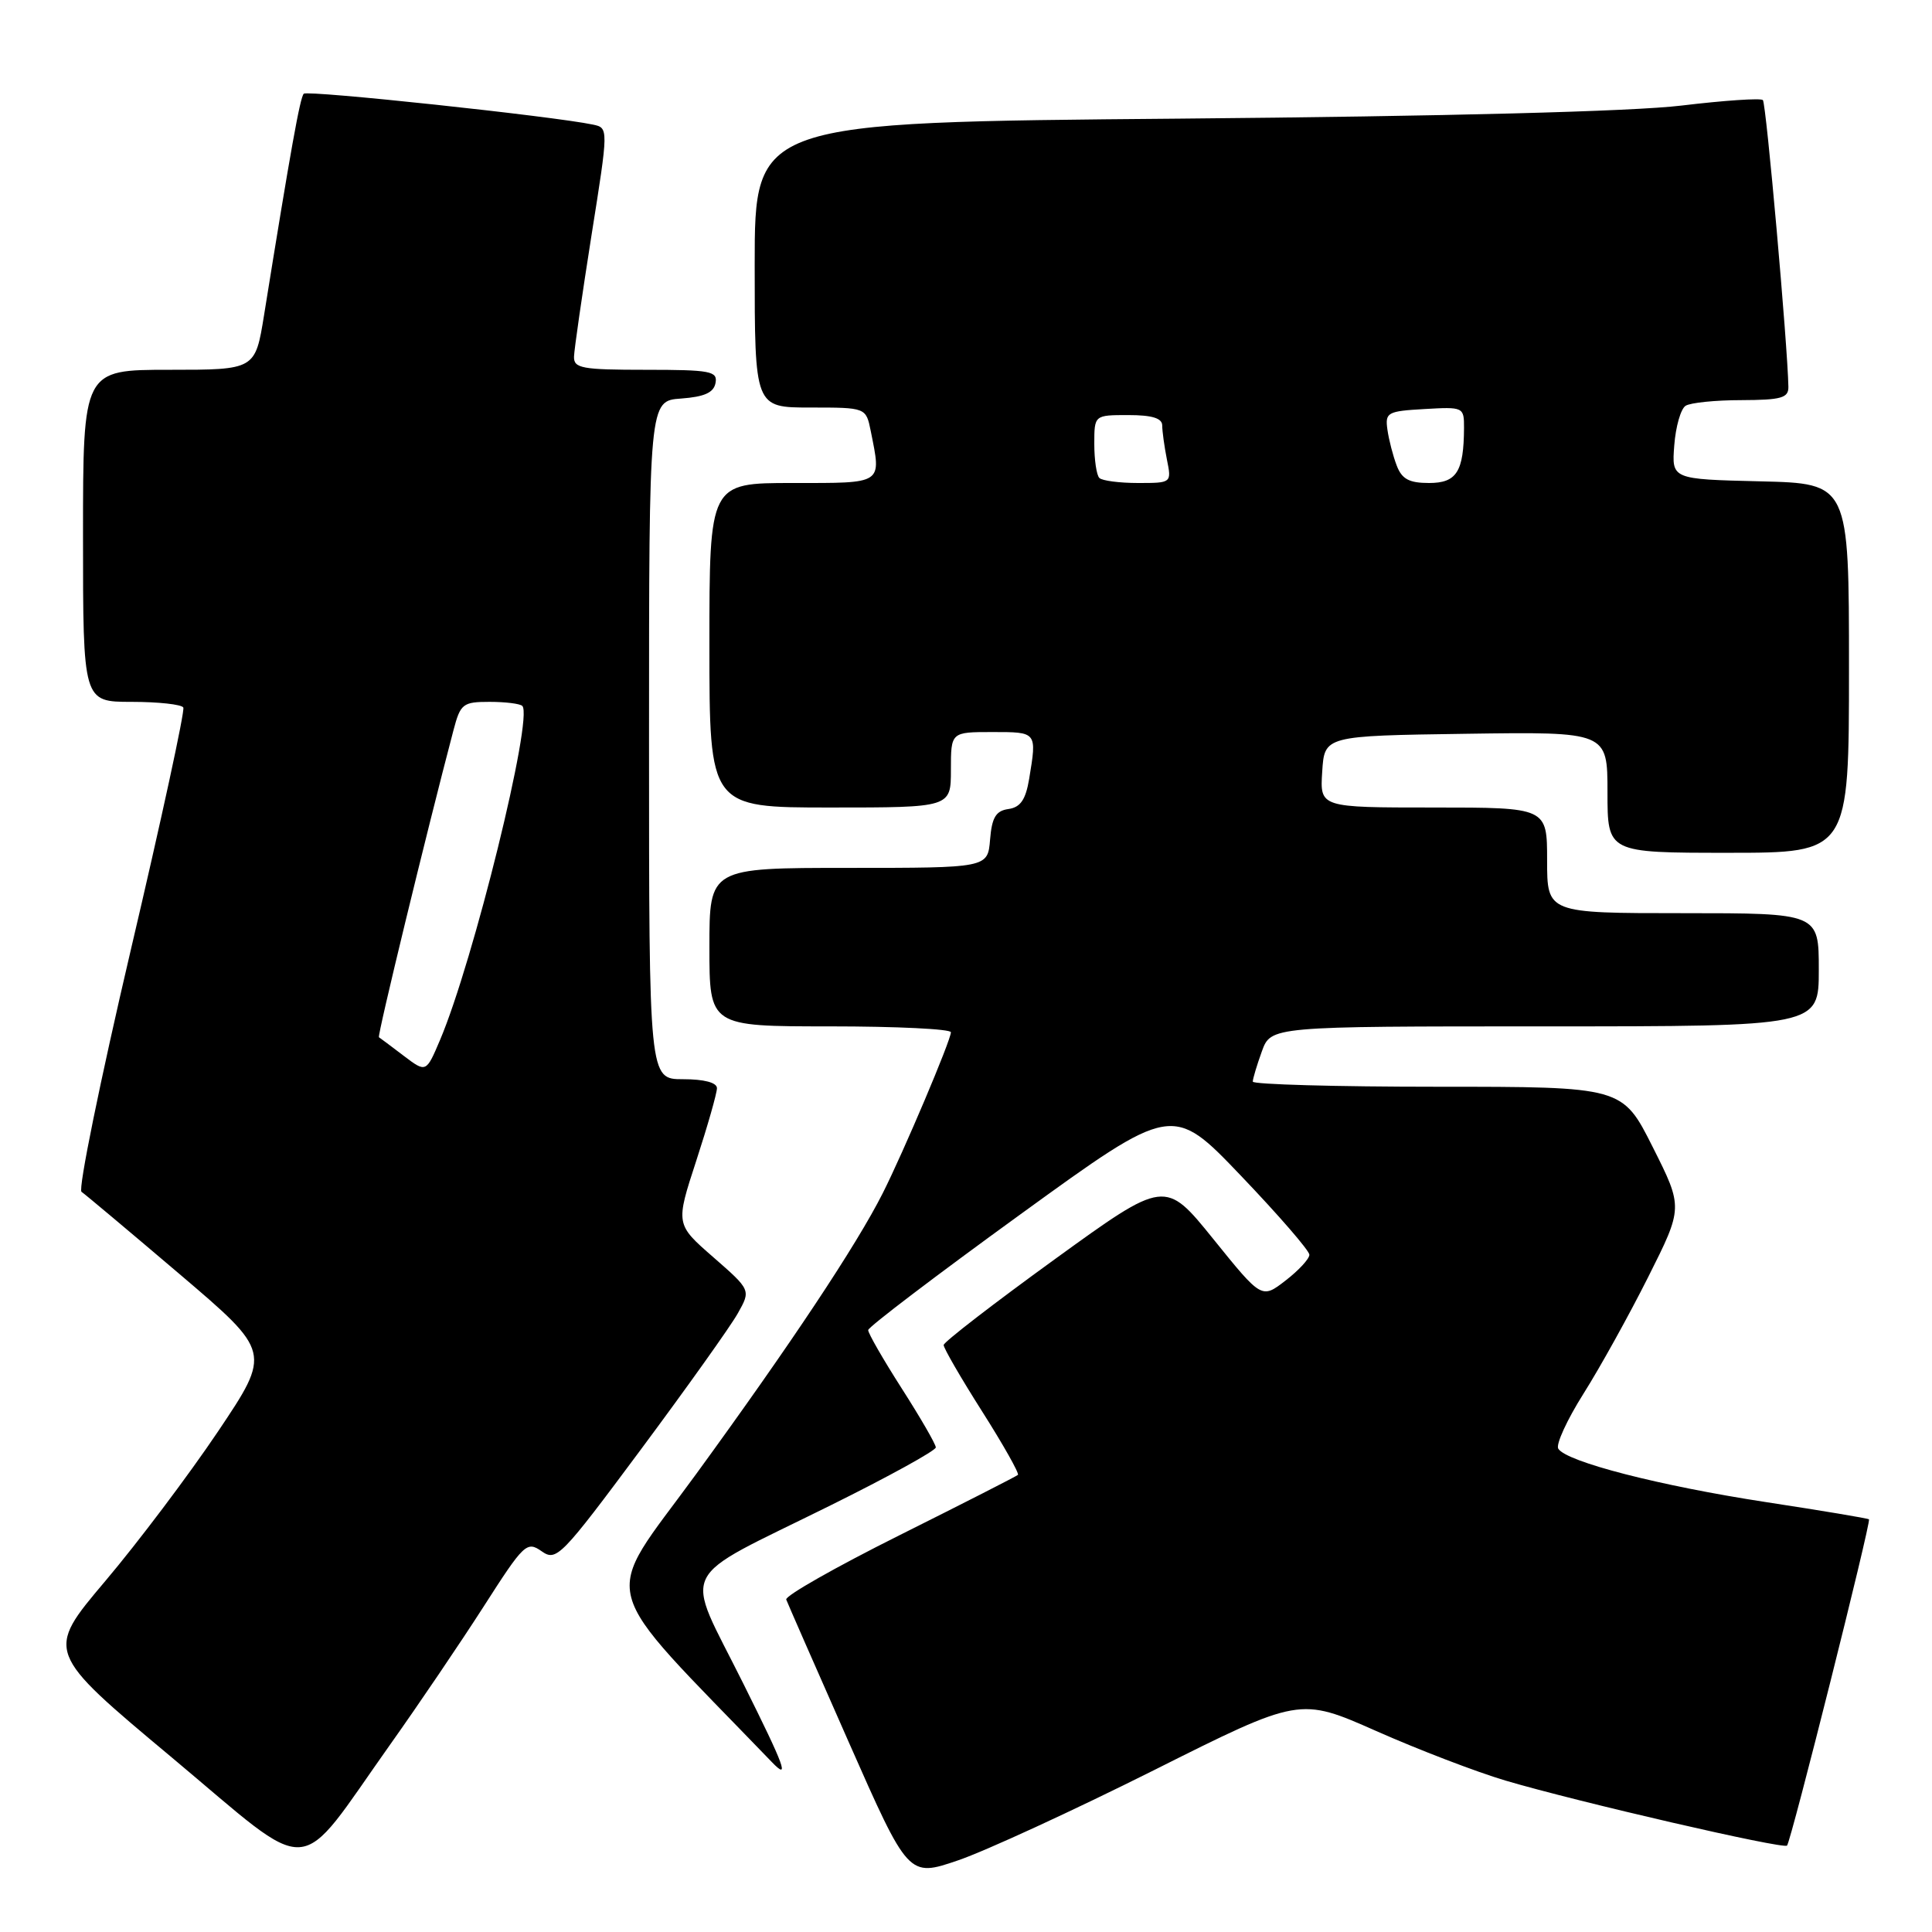 <?xml version="1.0" encoding="UTF-8" standalone="no"?>
<!DOCTYPE svg PUBLIC "-//W3C//DTD SVG 1.1//EN" "http://www.w3.org/Graphics/SVG/1.1/DTD/svg11.dtd" >
<svg xmlns="http://www.w3.org/2000/svg" xmlns:xlink="http://www.w3.org/1999/xlink" version="1.1" viewBox="0 0 256 256">
 <g >
 <path fill="currentColor"
d=" M 152.86 234.58 C 172.21 224.88 172.21 224.88 182.36 229.37 C 187.93 231.84 195.65 234.80 199.50 235.94 C 209.03 238.76 236.28 245.05 236.79 244.55 C 237.31 244.02 247.96 201.63 247.65 201.32 C 247.52 201.19 241.36 200.16 233.96 199.03 C 219.94 196.88 207.55 193.70 206.48 191.96 C 206.13 191.41 207.64 188.13 209.82 184.67 C 212.00 181.22 215.86 174.26 218.40 169.20 C 223.02 160.00 223.02 160.00 219.00 152.00 C 214.98 144.00 214.98 144.00 190.49 144.00 C 177.02 144.00 166.00 143.69 166.00 143.32 C 166.00 142.95 166.54 141.15 167.20 139.32 C 168.40 136.00 168.40 136.00 204.70 136.00 C 241.00 136.00 241.00 136.00 241.00 128.50 C 241.00 121.00 241.00 121.00 223.00 121.00 C 205.00 121.00 205.00 121.00 205.00 114.00 C 205.00 107.00 205.00 107.00 189.95 107.00 C 174.89 107.00 174.89 107.00 175.20 102.25 C 175.50 97.50 175.50 97.50 194.25 97.23 C 213.00 96.96 213.00 96.96 213.00 104.98 C 213.00 113.00 213.00 113.00 229.00 113.00 C 245.00 113.00 245.00 113.00 245.00 88.53 C 245.00 64.06 245.00 64.06 233.25 63.78 C 221.50 63.50 221.50 63.50 221.85 59.00 C 222.04 56.53 222.71 54.17 223.35 53.77 C 223.98 53.36 227.31 53.02 230.75 53.02 C 236.04 53.00 237.00 52.73 236.97 51.25 C 236.88 45.85 234.03 13.69 233.59 13.26 C 233.31 12.98 228.45 13.31 222.79 13.99 C 216.31 14.77 191.70 15.41 156.25 15.72 C 100.00 16.20 100.00 16.20 100.00 35.10 C 100.00 54.00 100.00 54.00 107.38 54.00 C 114.75 54.00 114.75 54.00 115.38 57.12 C 116.80 64.24 117.15 64.00 105.00 64.00 C 94.00 64.00 94.00 64.00 94.00 85.50 C 94.00 107.00 94.00 107.00 110.00 107.00 C 126.00 107.00 126.00 107.00 126.00 102.00 C 126.00 97.00 126.00 97.00 131.50 97.00 C 137.43 97.00 137.40 96.96 136.37 103.20 C 135.91 105.96 135.22 106.97 133.63 107.20 C 131.96 107.43 131.43 108.31 131.19 111.25 C 130.88 115.00 130.88 115.00 112.44 115.00 C 94.00 115.00 94.00 115.00 94.00 125.50 C 94.00 136.00 94.00 136.00 110.00 136.00 C 118.80 136.00 126.00 136.35 126.00 136.78 C 126.00 137.83 119.73 152.63 116.97 158.10 C 113.49 165.00 104.77 178.12 92.25 195.31 C 79.60 212.68 78.61 208.91 102.29 233.50 C 104.68 235.98 104.02 234.18 98.49 223.08 C 90.59 207.19 89.33 209.75 110.09 199.45 C 117.74 195.66 124.00 192.21 124.00 191.79 C 124.00 191.37 121.97 187.86 119.50 184.00 C 117.03 180.14 115.02 176.65 115.04 176.24 C 115.06 175.83 124.14 168.93 135.22 160.90 C 155.36 146.30 155.36 146.30 164.43 155.79 C 169.42 161.01 173.50 165.72 173.50 166.26 C 173.50 166.80 172.08 168.34 170.34 169.68 C 167.18 172.12 167.18 172.12 160.78 164.19 C 154.38 156.27 154.38 156.27 139.73 166.88 C 131.67 172.72 125.06 177.82 125.04 178.22 C 125.02 178.61 127.31 182.57 130.13 187.01 C 132.95 191.45 135.08 195.24 134.88 195.43 C 134.67 195.62 127.61 199.22 119.18 203.43 C 110.75 207.64 104.00 211.47 104.18 211.95 C 104.36 212.43 108.07 220.90 112.44 230.79 C 120.37 248.75 120.37 248.75 126.94 246.51 C 130.55 245.28 142.21 239.91 152.86 234.58 Z  M 51.75 231.09 C 55.42 225.92 60.97 217.73 64.07 212.90 C 69.43 204.53 69.80 204.17 71.77 205.55 C 73.73 206.93 74.34 206.30 84.93 192.05 C 91.03 183.84 96.81 175.73 97.76 174.03 C 99.50 170.94 99.50 170.94 94.51 166.58 C 89.51 162.22 89.51 162.22 92.26 153.80 C 93.77 149.17 95.00 144.85 95.00 144.19 C 95.00 143.45 93.31 143.00 90.50 143.00 C 86.00 143.00 86.00 143.00 86.00 98.06 C 86.00 53.11 86.00 53.11 90.24 52.81 C 93.34 52.58 94.57 52.03 94.81 50.75 C 95.11 49.18 94.15 49.00 85.57 49.00 C 77.10 49.00 76.01 48.80 76.06 47.25 C 76.09 46.29 77.13 39.08 78.37 31.22 C 80.64 16.95 80.64 16.95 78.57 16.51 C 73.38 15.41 40.74 11.92 40.25 12.42 C 39.76 12.91 38.53 19.74 34.99 41.75 C 33.82 49.00 33.82 49.00 22.41 49.00 C 11.00 49.00 11.00 49.00 11.00 71.00 C 11.00 93.00 11.00 93.00 17.44 93.00 C 20.98 93.00 24.07 93.34 24.29 93.75 C 24.52 94.16 21.38 108.64 17.32 125.92 C 13.27 143.21 10.33 157.61 10.80 157.92 C 11.27 158.24 17.12 163.15 23.80 168.83 C 35.94 179.16 35.94 179.16 28.90 189.66 C 25.02 195.43 18.29 204.37 13.94 209.51 C 6.02 218.88 6.02 218.88 22.76 232.87 C 41.96 248.93 38.97 249.11 51.75 231.09 Z  M 145.67 63.33 C 145.30 62.97 145.00 60.94 145.00 58.83 C 145.00 55.00 145.00 55.00 149.50 55.00 C 152.65 55.00 154.00 55.41 154.00 56.38 C 154.00 57.13 154.28 59.16 154.62 60.88 C 155.25 64.00 155.25 64.00 150.79 64.00 C 148.34 64.00 146.03 63.70 145.67 63.33 Z  M 185.07 61.68 C 184.58 60.41 184.03 58.27 183.84 56.93 C 183.52 54.65 183.83 54.48 188.75 54.20 C 193.91 53.90 194.00 53.94 193.99 56.70 C 193.96 62.51 193.01 64.00 189.36 64.00 C 186.71 64.00 185.75 63.48 185.07 61.68 Z  M 53.48 139.89 C 51.84 138.64 50.37 137.54 50.21 137.44 C 49.97 137.28 56.50 110.38 60.09 96.75 C 61.01 93.25 61.33 93.00 64.87 93.00 C 66.96 93.00 68.91 93.24 69.21 93.54 C 70.70 95.04 62.71 127.45 58.30 137.82 C 56.46 142.15 56.46 142.15 53.48 139.89 Z "/>
</g>
</svg>